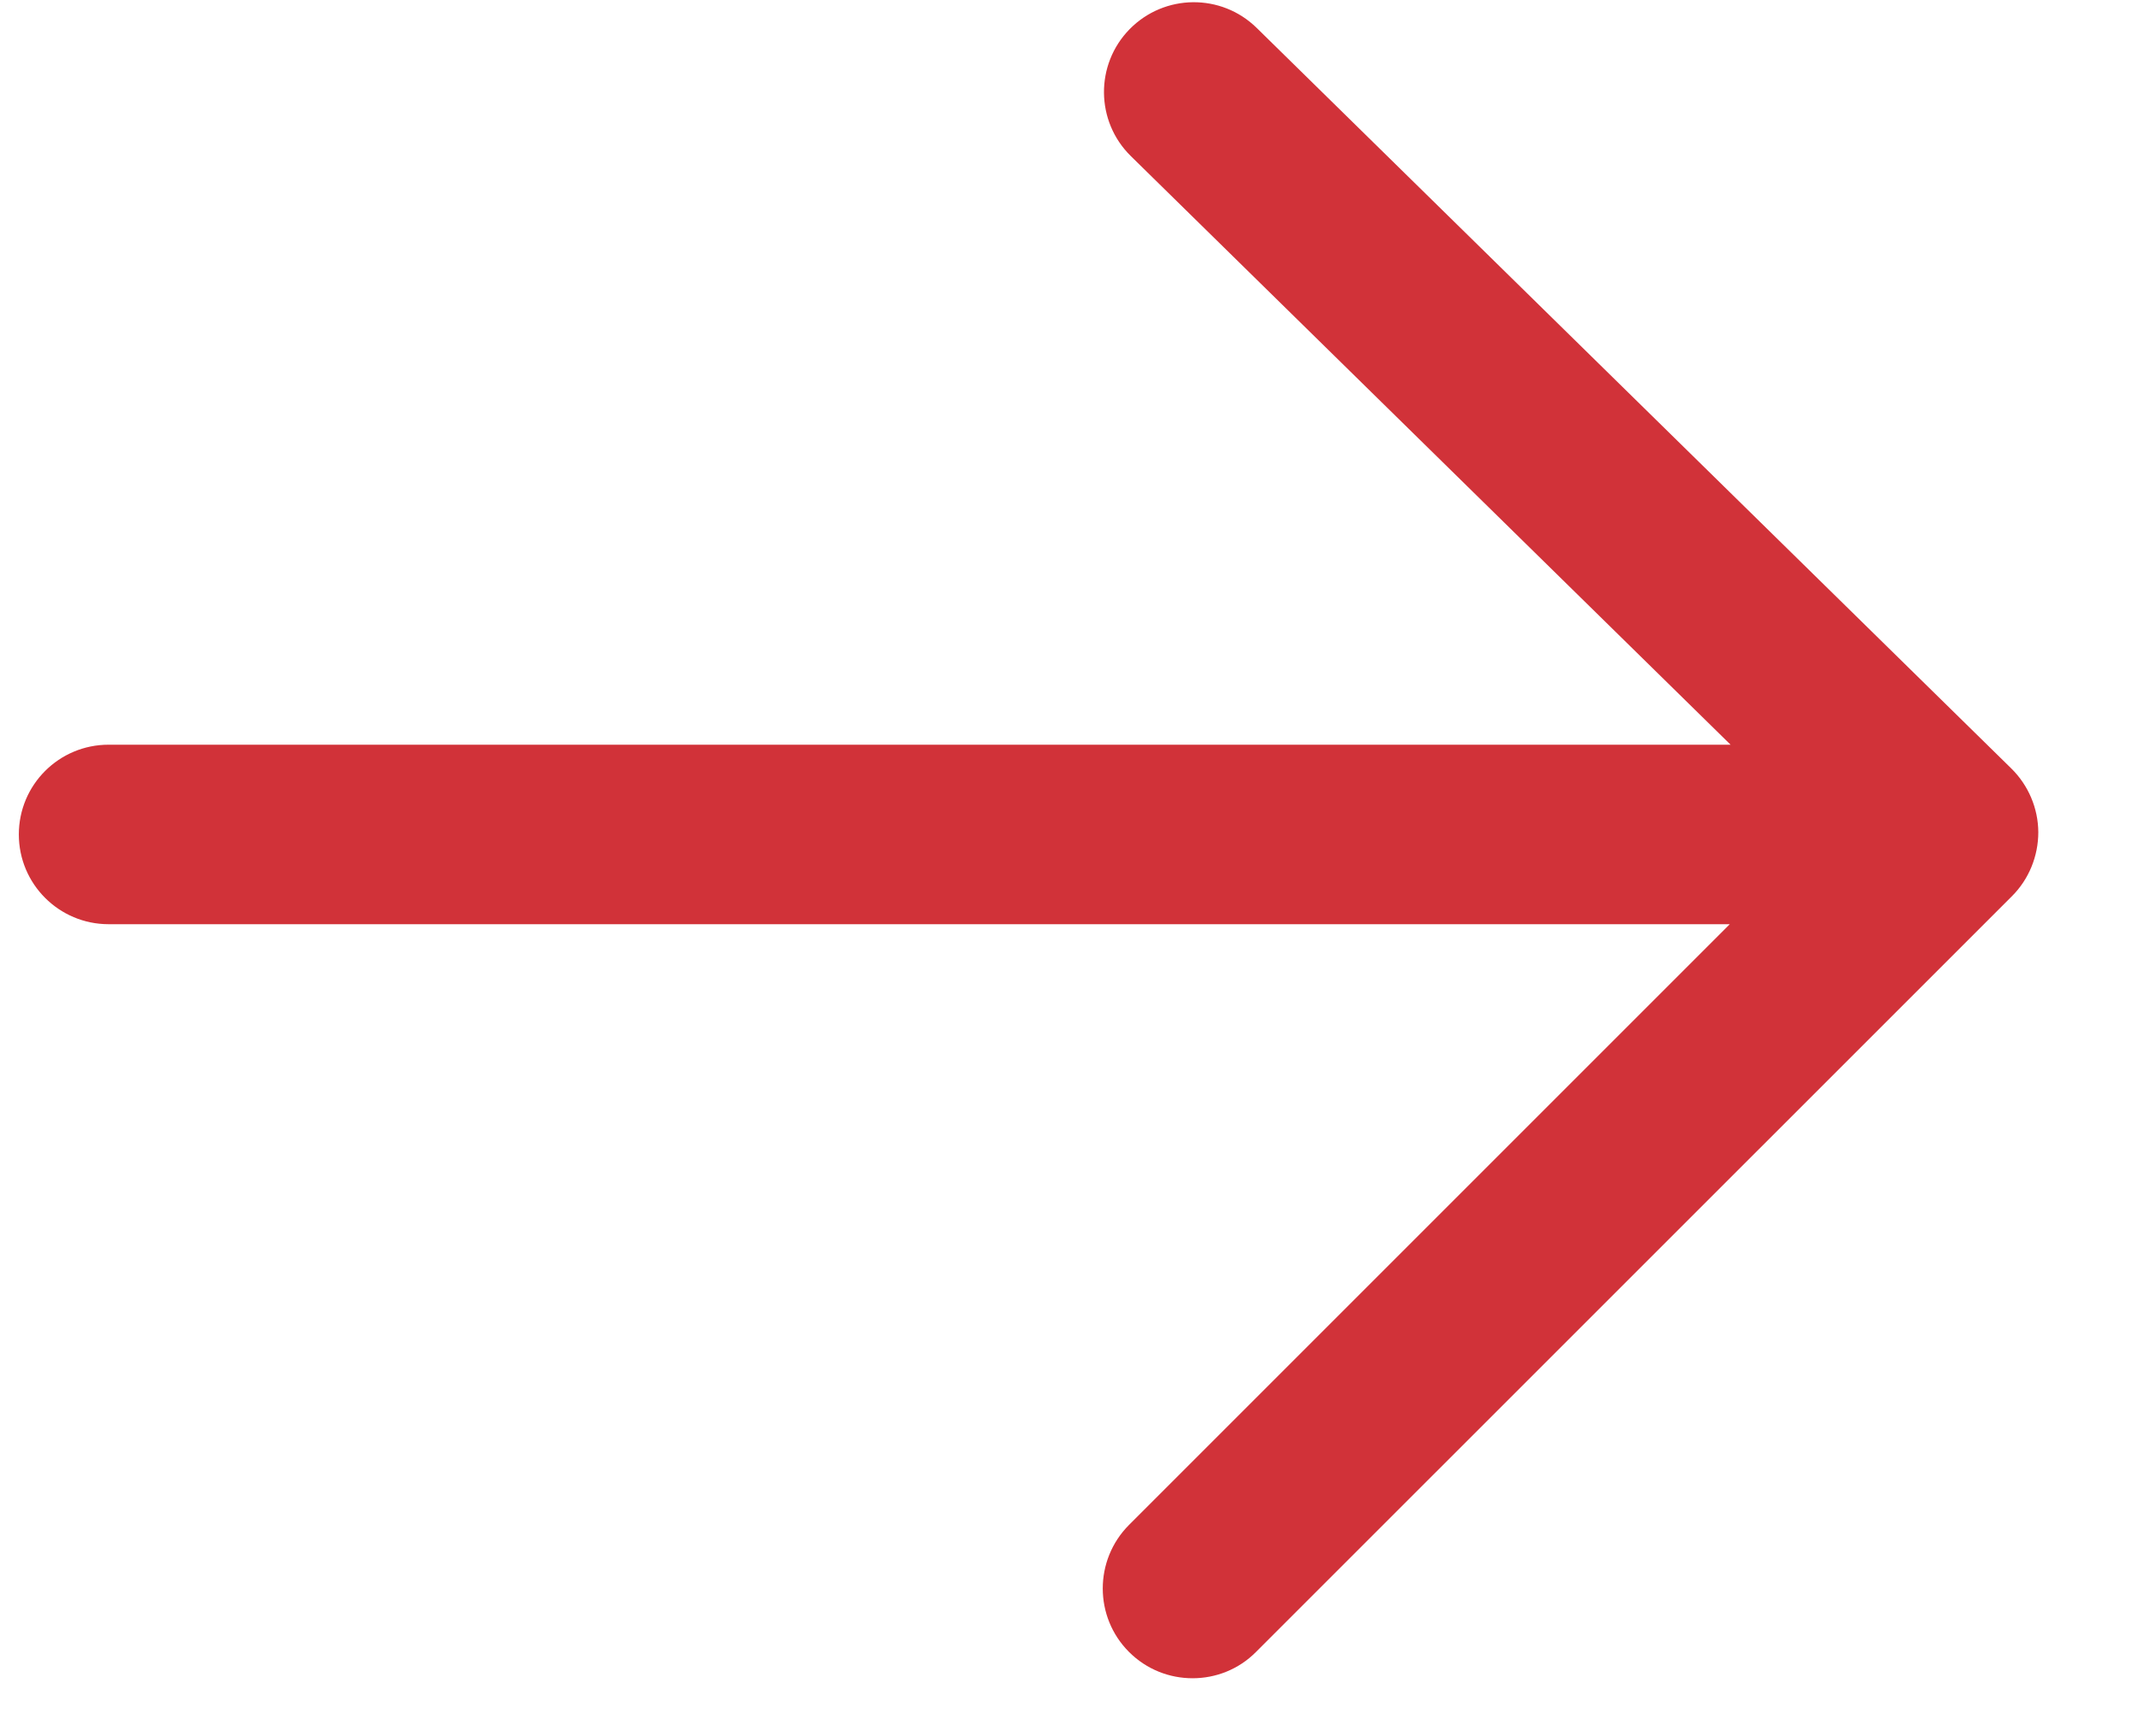 <?xml version="1.0" encoding="UTF-8"?>
<svg width="16px" height="13px" viewBox="0 0 16 13" version="1.1" xmlns="http://www.w3.org/2000/svg" xmlns:xlink="http://www.w3.org/1999/xlink">
    <!-- Generator: Sketch 50.2 (55047) - http://www.bohemiancoding.com/sketch -->
    <title>ic_link_arrow_right_hove</title>
    <desc>Created with Sketch.</desc>
    <defs></defs>
    <g id="Homepage" stroke="none" stroke-width="1" fill="none" fill-rule="evenodd">
        <g id="UI_hover2" transform="translate(-685, -2232)" fill="#D13239">
            <g id="Group-13" transform="translate(197, 1988)">
                <g id="Group-12" transform="translate(0, 72)">
                    <g id="Group-11" transform="translate(408, 169)">
                        <g id="ic_link_arrow_right_hove" transform="translate(80, 3)">
                            <g id="1A" transform="translate(7.69, 6.5) scale(-1, 1) translate(-7.69, -6.5) translate(-0.31, 0)">
                                <path d="M14.877,5.576 L2.733,5.576 L7.223,1.169 C7.488,0.909 7.492,0.483 7.232,0.218 C6.971,-0.047 6.546,-0.051 6.281,0.209 L0.631,5.754 C0.503,5.88 0.43,6.052 0.429,6.231 C0.429,6.41 0.499,6.583 0.626,6.71 L6.286,12.369 C6.417,12.501 6.589,12.566 6.761,12.566 C6.933,12.566 7.105,12.501 7.237,12.369 C7.499,12.107 7.499,11.681 7.237,11.418 L2.739,6.92 L14.877,6.92 C15.248,6.92 15.549,6.619 15.549,6.248 C15.549,5.876 15.248,5.576 14.877,5.576"></path>
                            </g>
                        </g>
                    </g>
                </g>
            </g>
        </g>
    </g>
</svg>